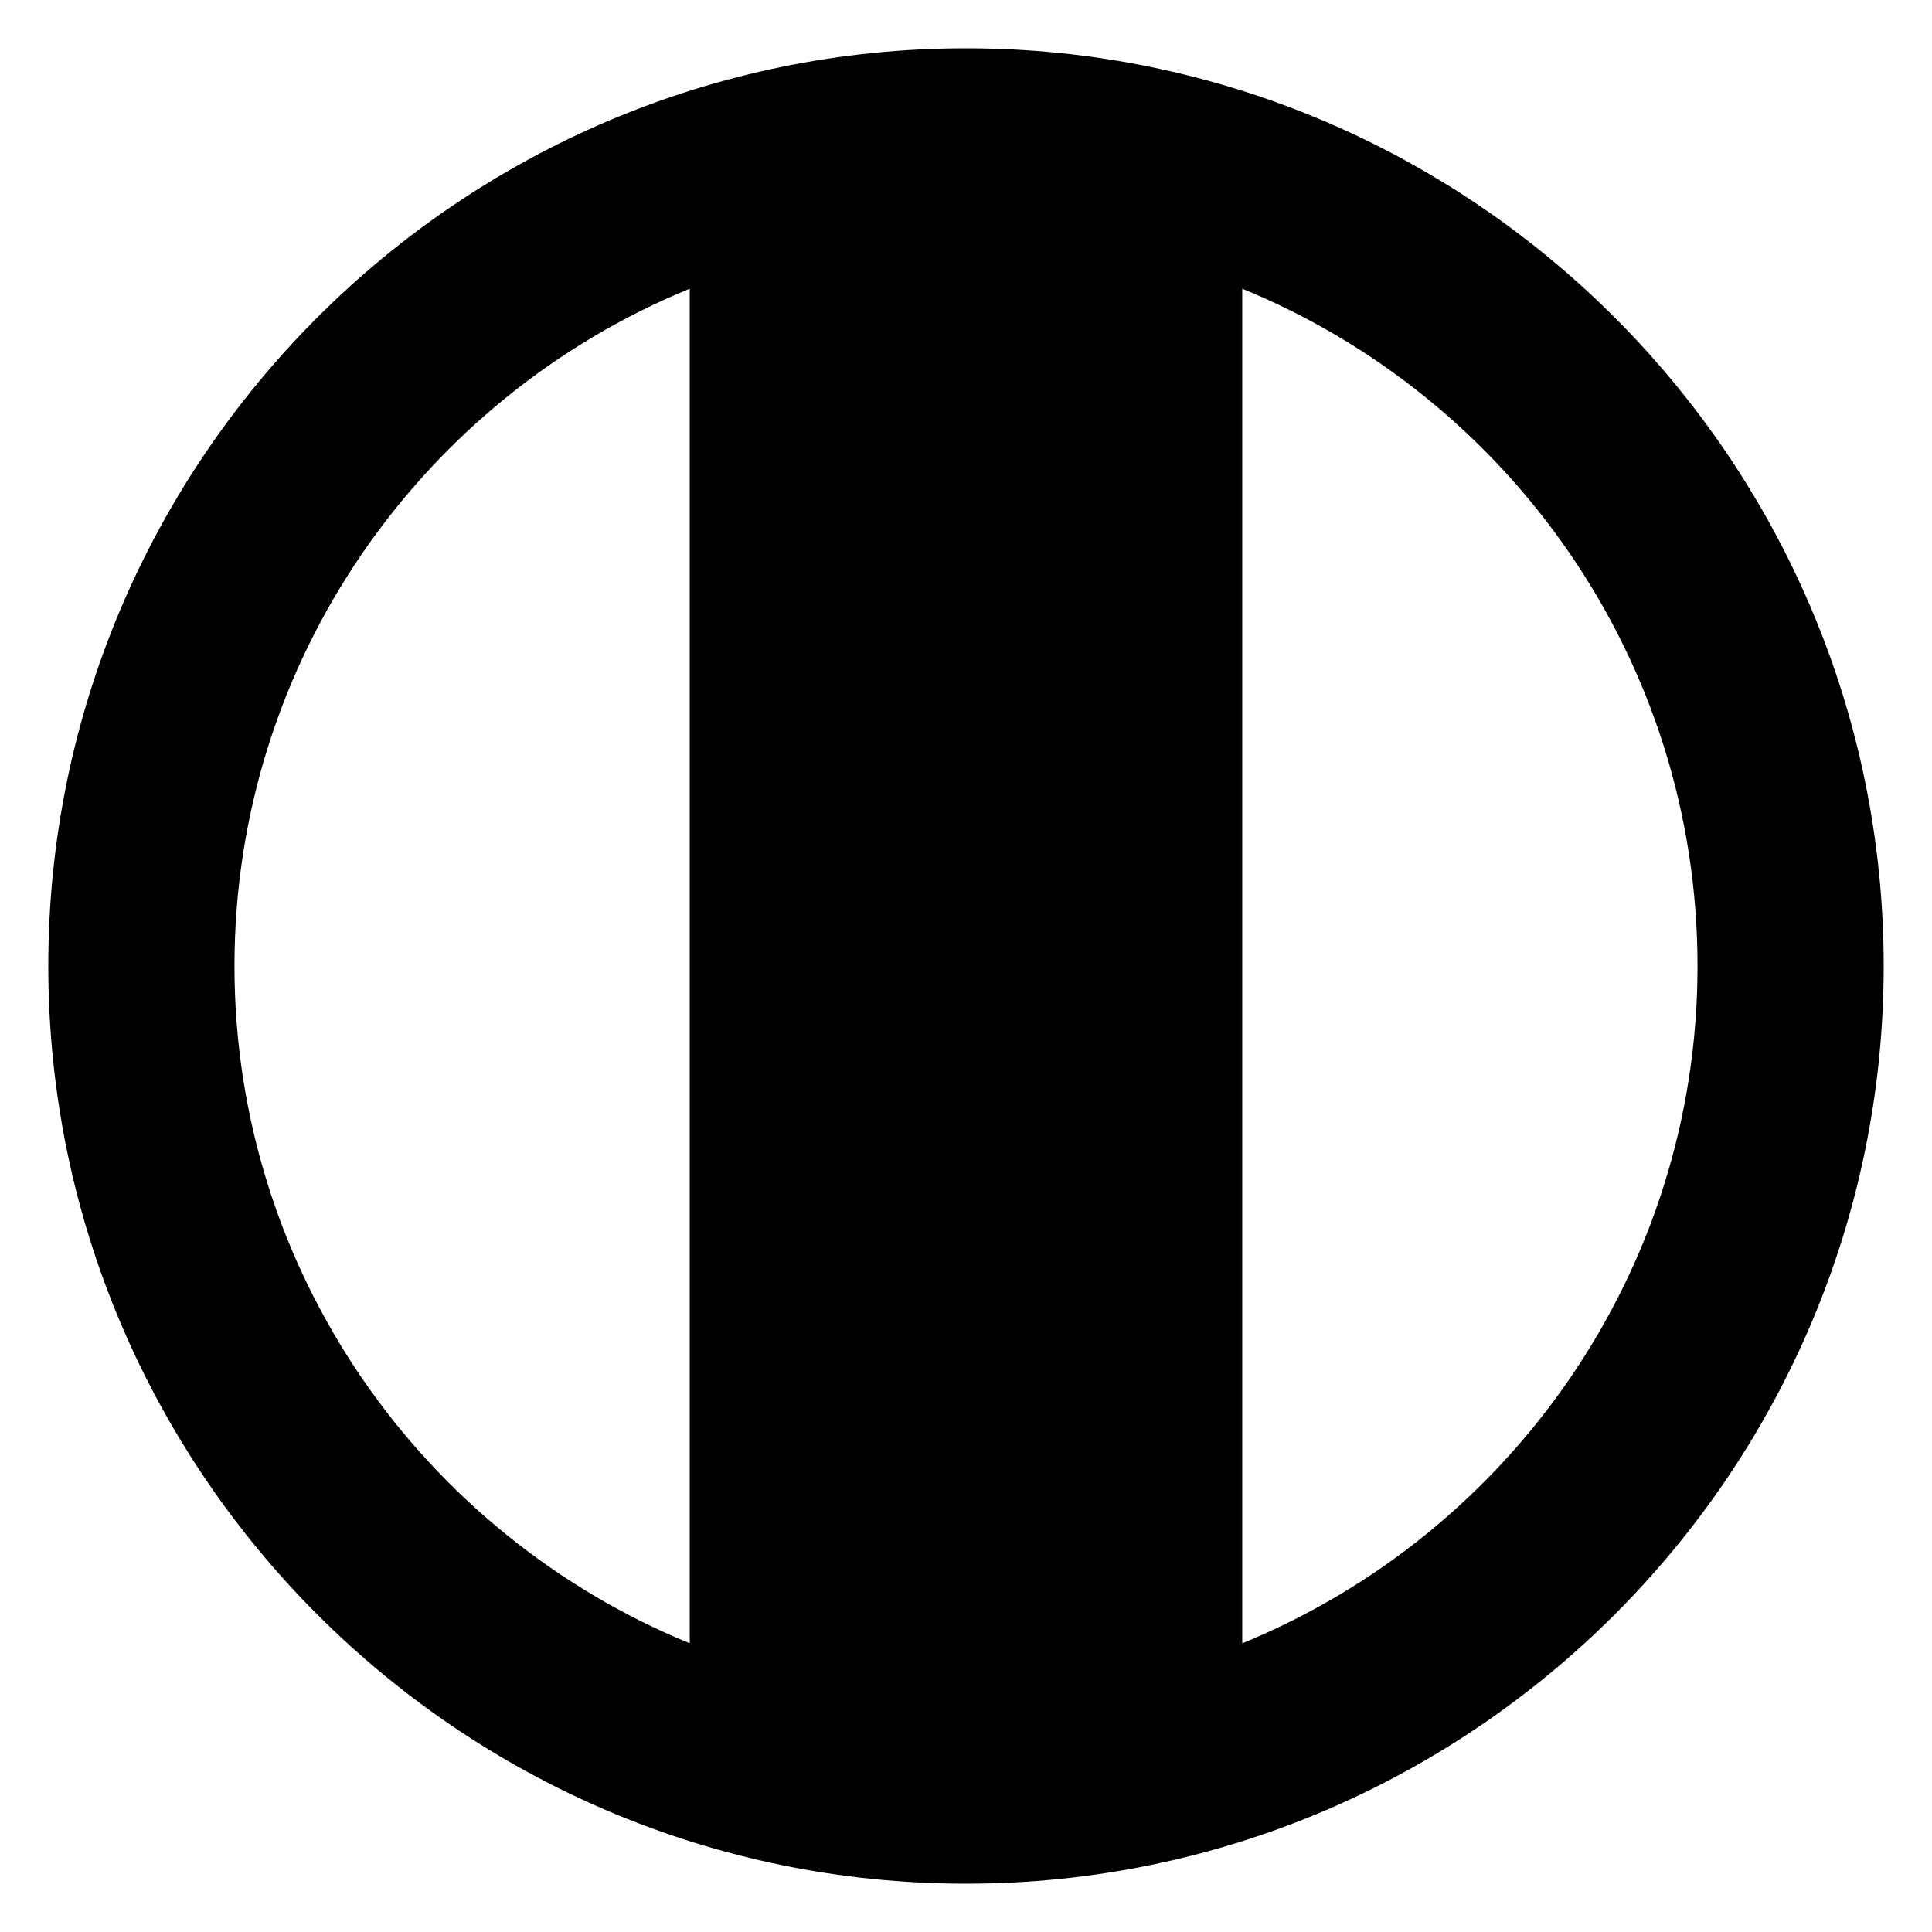 <?xml version="1.0" encoding="utf-8"?>
<!-- Generator: Adobe Illustrator 15.1.0, SVG Export Plug-In . SVG Version: 6.00 Build 0)  -->
<!DOCTYPE svg PUBLIC "-//W3C//DTD SVG 1.1//EN" "http://www.w3.org/Graphics/SVG/1.1/DTD/svg11.dtd">
<svg version="1.1" id="Layer_3" xmlns="http://www.w3.org/2000/svg" xmlns:xlink="http://www.w3.org/1999/xlink" x="0px" y="0px"
	 width="283.465px" height="283.465px" viewBox="0 0 283.465 283.465" enable-background="new 0 0 283.465 283.465"
	 xml:space="preserve">
<g>
	<path d="M141.732,7.086C67.488,7.086,7.086,67.488,7.086,141.732s60.402,134.646,134.646,134.646s134.646-60.402,134.646-134.646
		S215.978,7.086,141.732,7.086z M101.201,241.108c-39.146-16.024-66.799-54.528-66.799-99.376s27.652-83.352,66.799-99.375V241.108z
		 M182.264,241.108V42.357c39.146,16.023,66.798,54.527,66.798,99.375S221.41,225.084,182.264,241.108z"/>
</g>
</svg>
